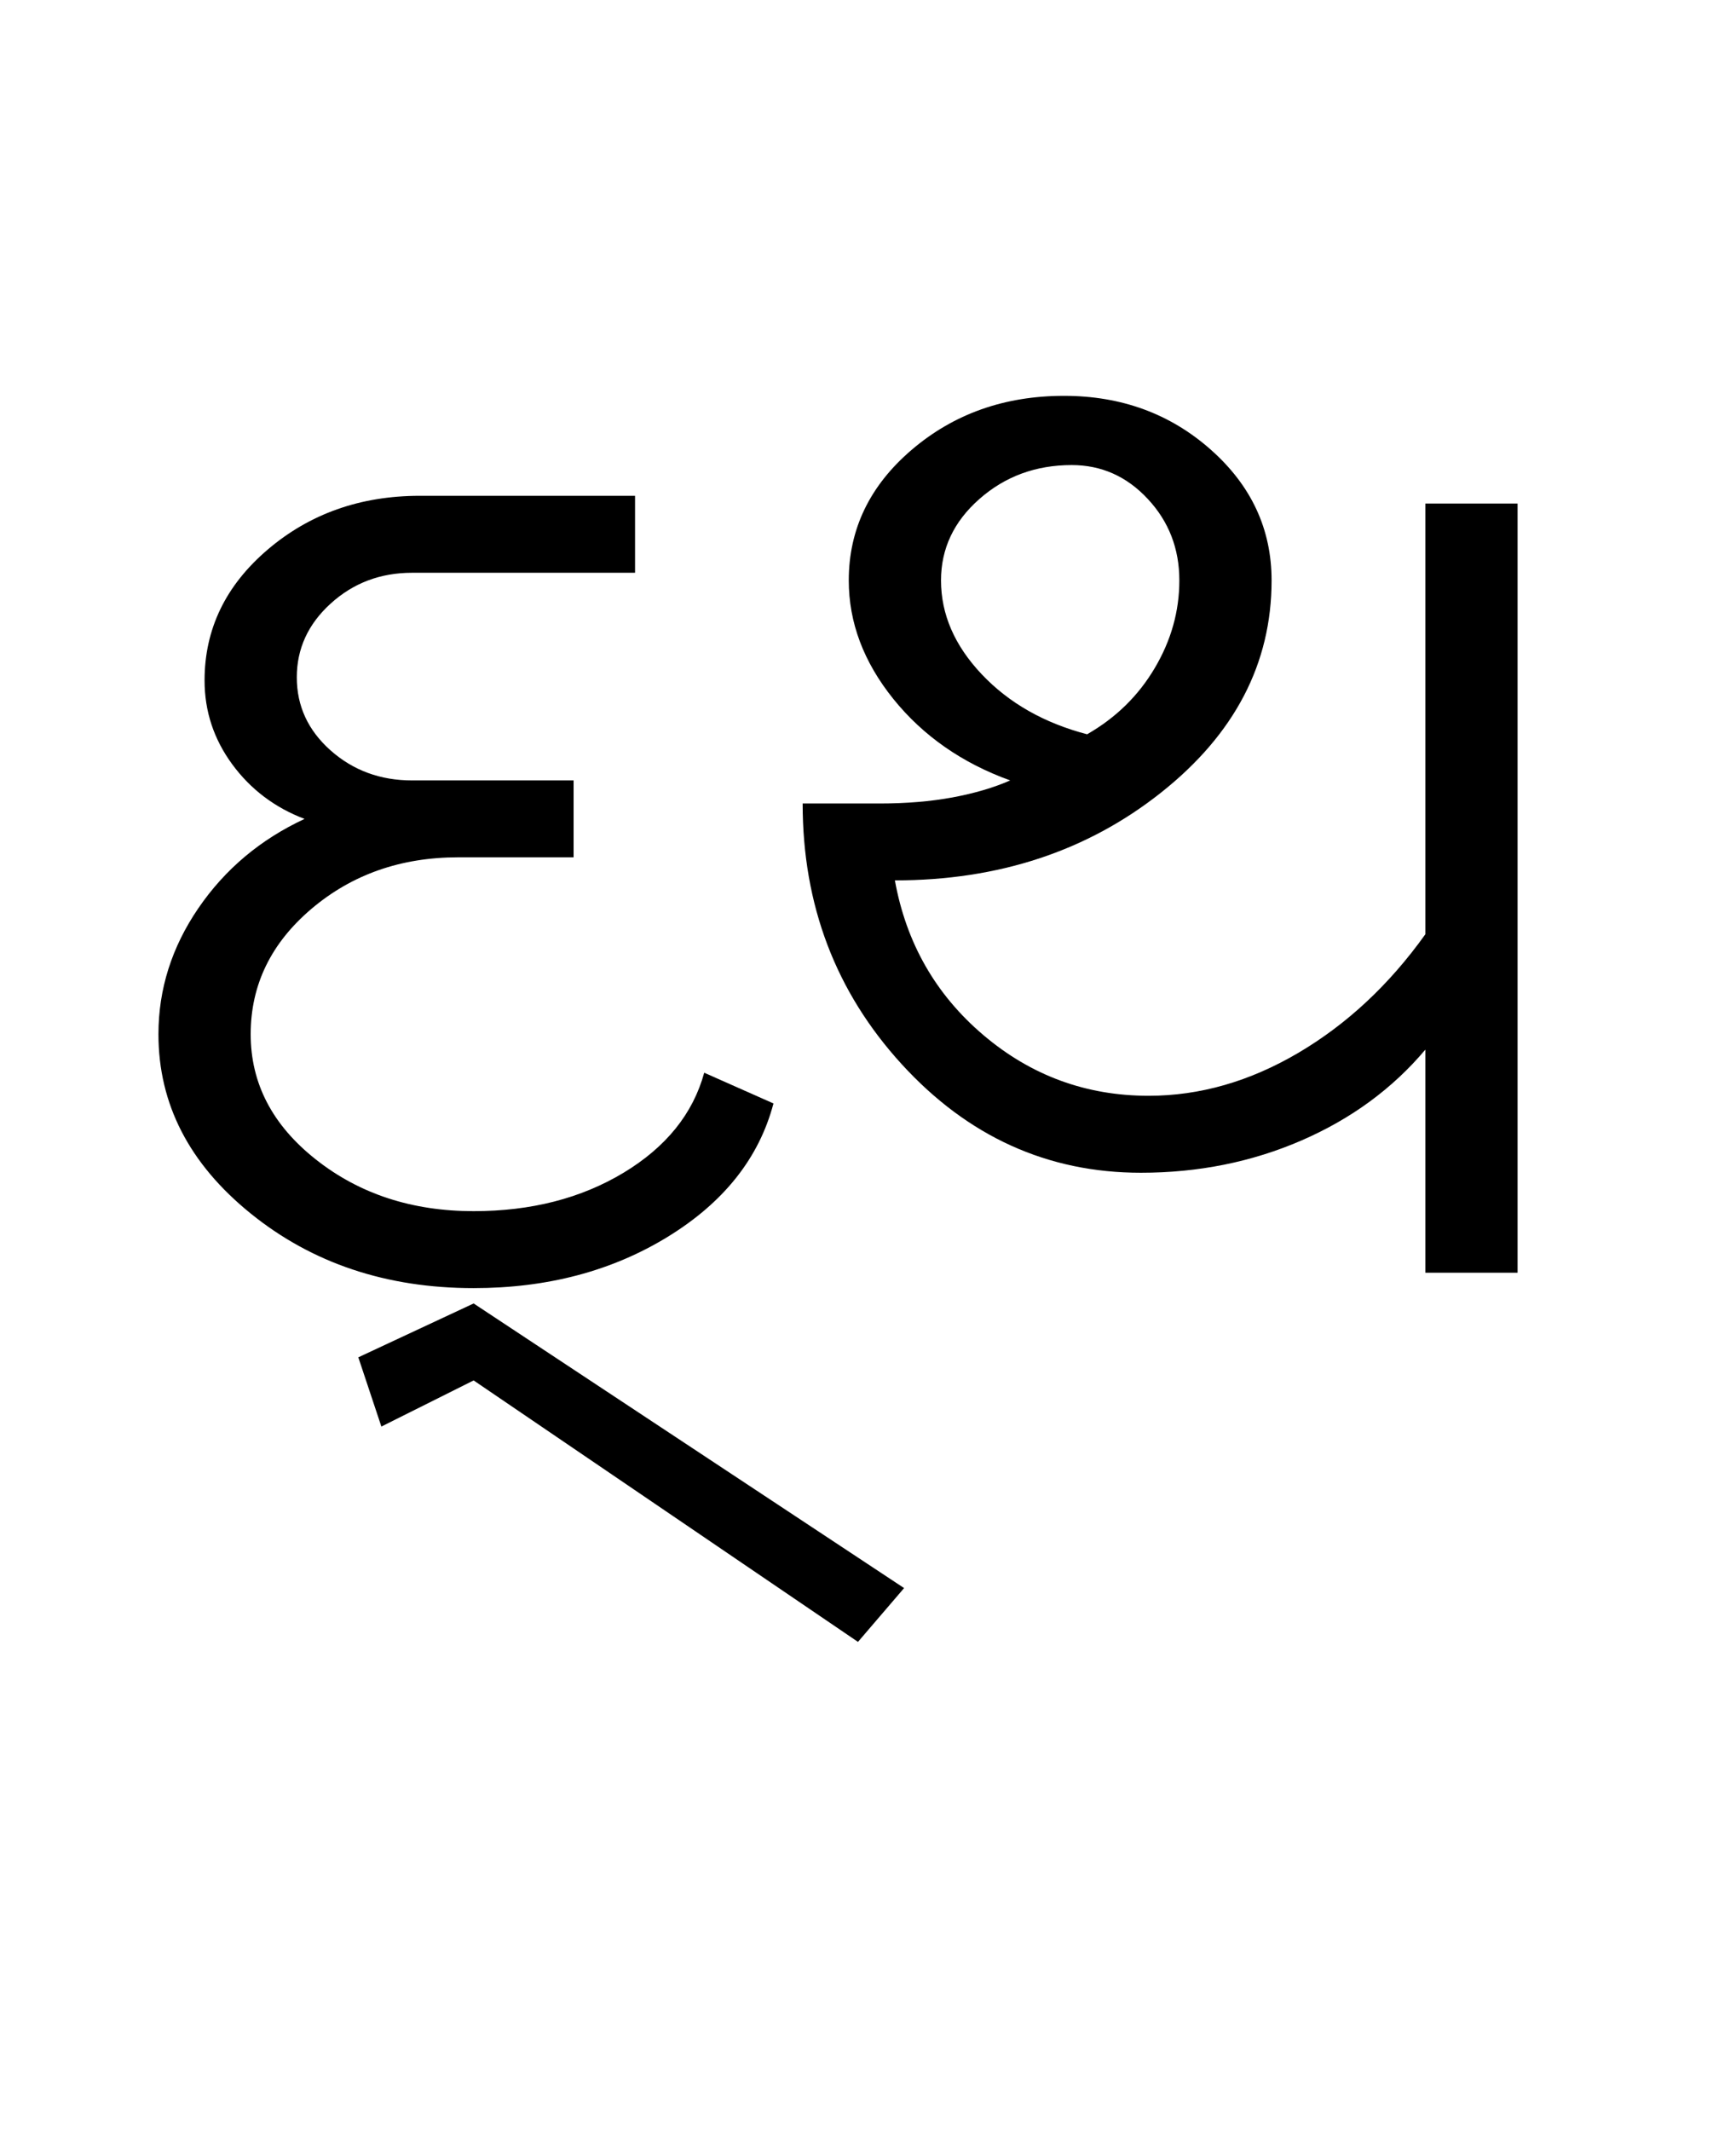 <?xml version="1.0" encoding="UTF-8"?>
<svg xmlns="http://www.w3.org/2000/svg" xmlns:xlink="http://www.w3.org/1999/xlink" width="347.008pt" height="425.75pt" viewBox="0 0 347.008 425.75" version="1.1">
<defs>
<g>
<symbol overflow="visible" id="glyph0-0">
<path style="stroke:none;" d="M 8.297 0 L 8.297 -170.562 L 75.297 -170.562 L 75.297 0 Z M 16.594 -8.297 L 67 -8.297 L 67 -162.266 L 16.594 -162.266 Z M 16.594 -8.297 "/>
</symbol>
<symbol overflow="visible" id="glyph0-1">
<path style="stroke:none;" d="M 78.672 3.078 C 61.254 3.078 46.398 -1.891 34.109 -11.828 C 21.816 -21.766 15.672 -33.703 15.672 -47.641 C 15.672 -56.648 18.332 -65.047 23.656 -72.828 C 28.988 -80.617 36.062 -86.562 44.875 -90.656 C 38.926 -92.914 34.109 -96.551 30.422 -101.562 C 26.734 -106.582 24.891 -112.164 24.891 -118.312 C 24.891 -128.562 29.086 -137.27 37.484 -144.438 C 45.891 -151.613 56.035 -155.203 67.922 -155.203 L 110.938 -155.203 L 110.938 -139.828 L 66.375 -139.828 C 60.031 -139.828 54.602 -137.773 50.094 -133.672 C 45.582 -129.578 43.328 -124.664 43.328 -118.938 C 43.328 -113.195 45.582 -108.328 50.094 -104.328 C 54.602 -100.336 60.031 -98.344 66.375 -98.344 L 98.656 -98.344 L 98.656 -82.984 L 75.594 -82.984 C 64.125 -82.984 54.344 -79.551 46.25 -72.688 C 38.156 -65.82 34.109 -57.473 34.109 -47.641 C 34.109 -37.805 38.461 -29.457 47.172 -22.594 C 55.879 -15.727 66.379 -12.297 78.672 -12.297 C 90.148 -12.297 100.141 -14.852 108.641 -19.969 C 117.141 -25.094 122.516 -31.754 124.766 -39.953 L 138.609 -33.812 C 135.734 -22.945 128.711 -14.082 117.547 -7.219 C 106.379 -0.352 93.422 3.078 78.672 3.078 Z M 155.5 73.75 L 78.672 21.516 L 60.234 30.734 L 55.625 16.906 L 78.672 6.141 L 164.719 63 Z M 155.5 73.75 "/>
</symbol>
<symbol overflow="visible" id="glyph0-2">
<path style="stroke:none;" d="M 11.984 -93.734 L 27.359 -93.734 C 32.68 -93.734 37.547 -94.141 41.953 -94.953 C 46.359 -95.773 50.195 -96.906 53.469 -98.344 C 43.844 -101.82 36.055 -107.25 30.109 -114.625 C 24.172 -122 21.203 -129.891 21.203 -138.297 C 21.203 -148.535 25.398 -157.238 33.797 -164.406 C 42.203 -171.582 52.348 -175.172 64.234 -175.172 C 75.703 -175.172 85.484 -171.582 93.578 -164.406 C 101.672 -157.238 105.719 -148.535 105.719 -138.297 C 105.719 -121.703 98.344 -107.566 83.594 -95.891 C 68.844 -84.211 51.117 -78.375 30.422 -78.375 C 32.68 -65.875 38.57 -55.578 48.094 -47.484 C 57.625 -39.391 68.641 -35.344 81.141 -35.344 C 91.379 -35.344 101.363 -38.207 111.094 -43.938 C 120.82 -49.676 129.273 -57.566 136.453 -67.609 L 136.453 -153.656 L 154.891 -153.656 L 154.891 0 L 136.453 0 L 136.453 -44.562 C 129.891 -36.781 121.641 -30.734 111.703 -26.422 C 101.773 -22.117 91.07 -19.969 79.594 -19.969 C 60.945 -19.969 45.016 -27.191 31.797 -41.641 C 18.586 -56.086 11.984 -73.453 11.984 -93.734 Z M 68.844 -107.562 C 74.582 -110.844 79.086 -115.25 82.359 -120.781 C 85.641 -126.312 87.281 -132.148 87.281 -138.297 C 87.281 -144.648 85.176 -150.078 80.969 -154.578 C 76.77 -159.086 71.703 -161.344 65.766 -161.344 C 58.598 -161.344 52.453 -159.086 47.328 -154.578 C 42.203 -150.078 39.641 -144.648 39.641 -138.297 C 39.641 -131.535 42.352 -125.285 47.781 -119.547 C 53.219 -113.805 60.238 -109.812 68.844 -107.562 Z M 68.844 -107.562 "/>
</symbol>
</g>
</defs>
<g id="surface1">
<rect x="0" y="0" width="347.008" height="425.75" style="fill:rgb(100%,100%,100%);fill-opacity:1;stroke:none;"/>
<g style="fill:rgb(0%,0%,0%);fill-opacity:1;">
  <use xlink:href="#glyph0-1" x="16" y="254.25"/>
  <use xlink:href="#glyph0-2" x="148.457" y="254.25"/>
</g>
</g>
</svg>
